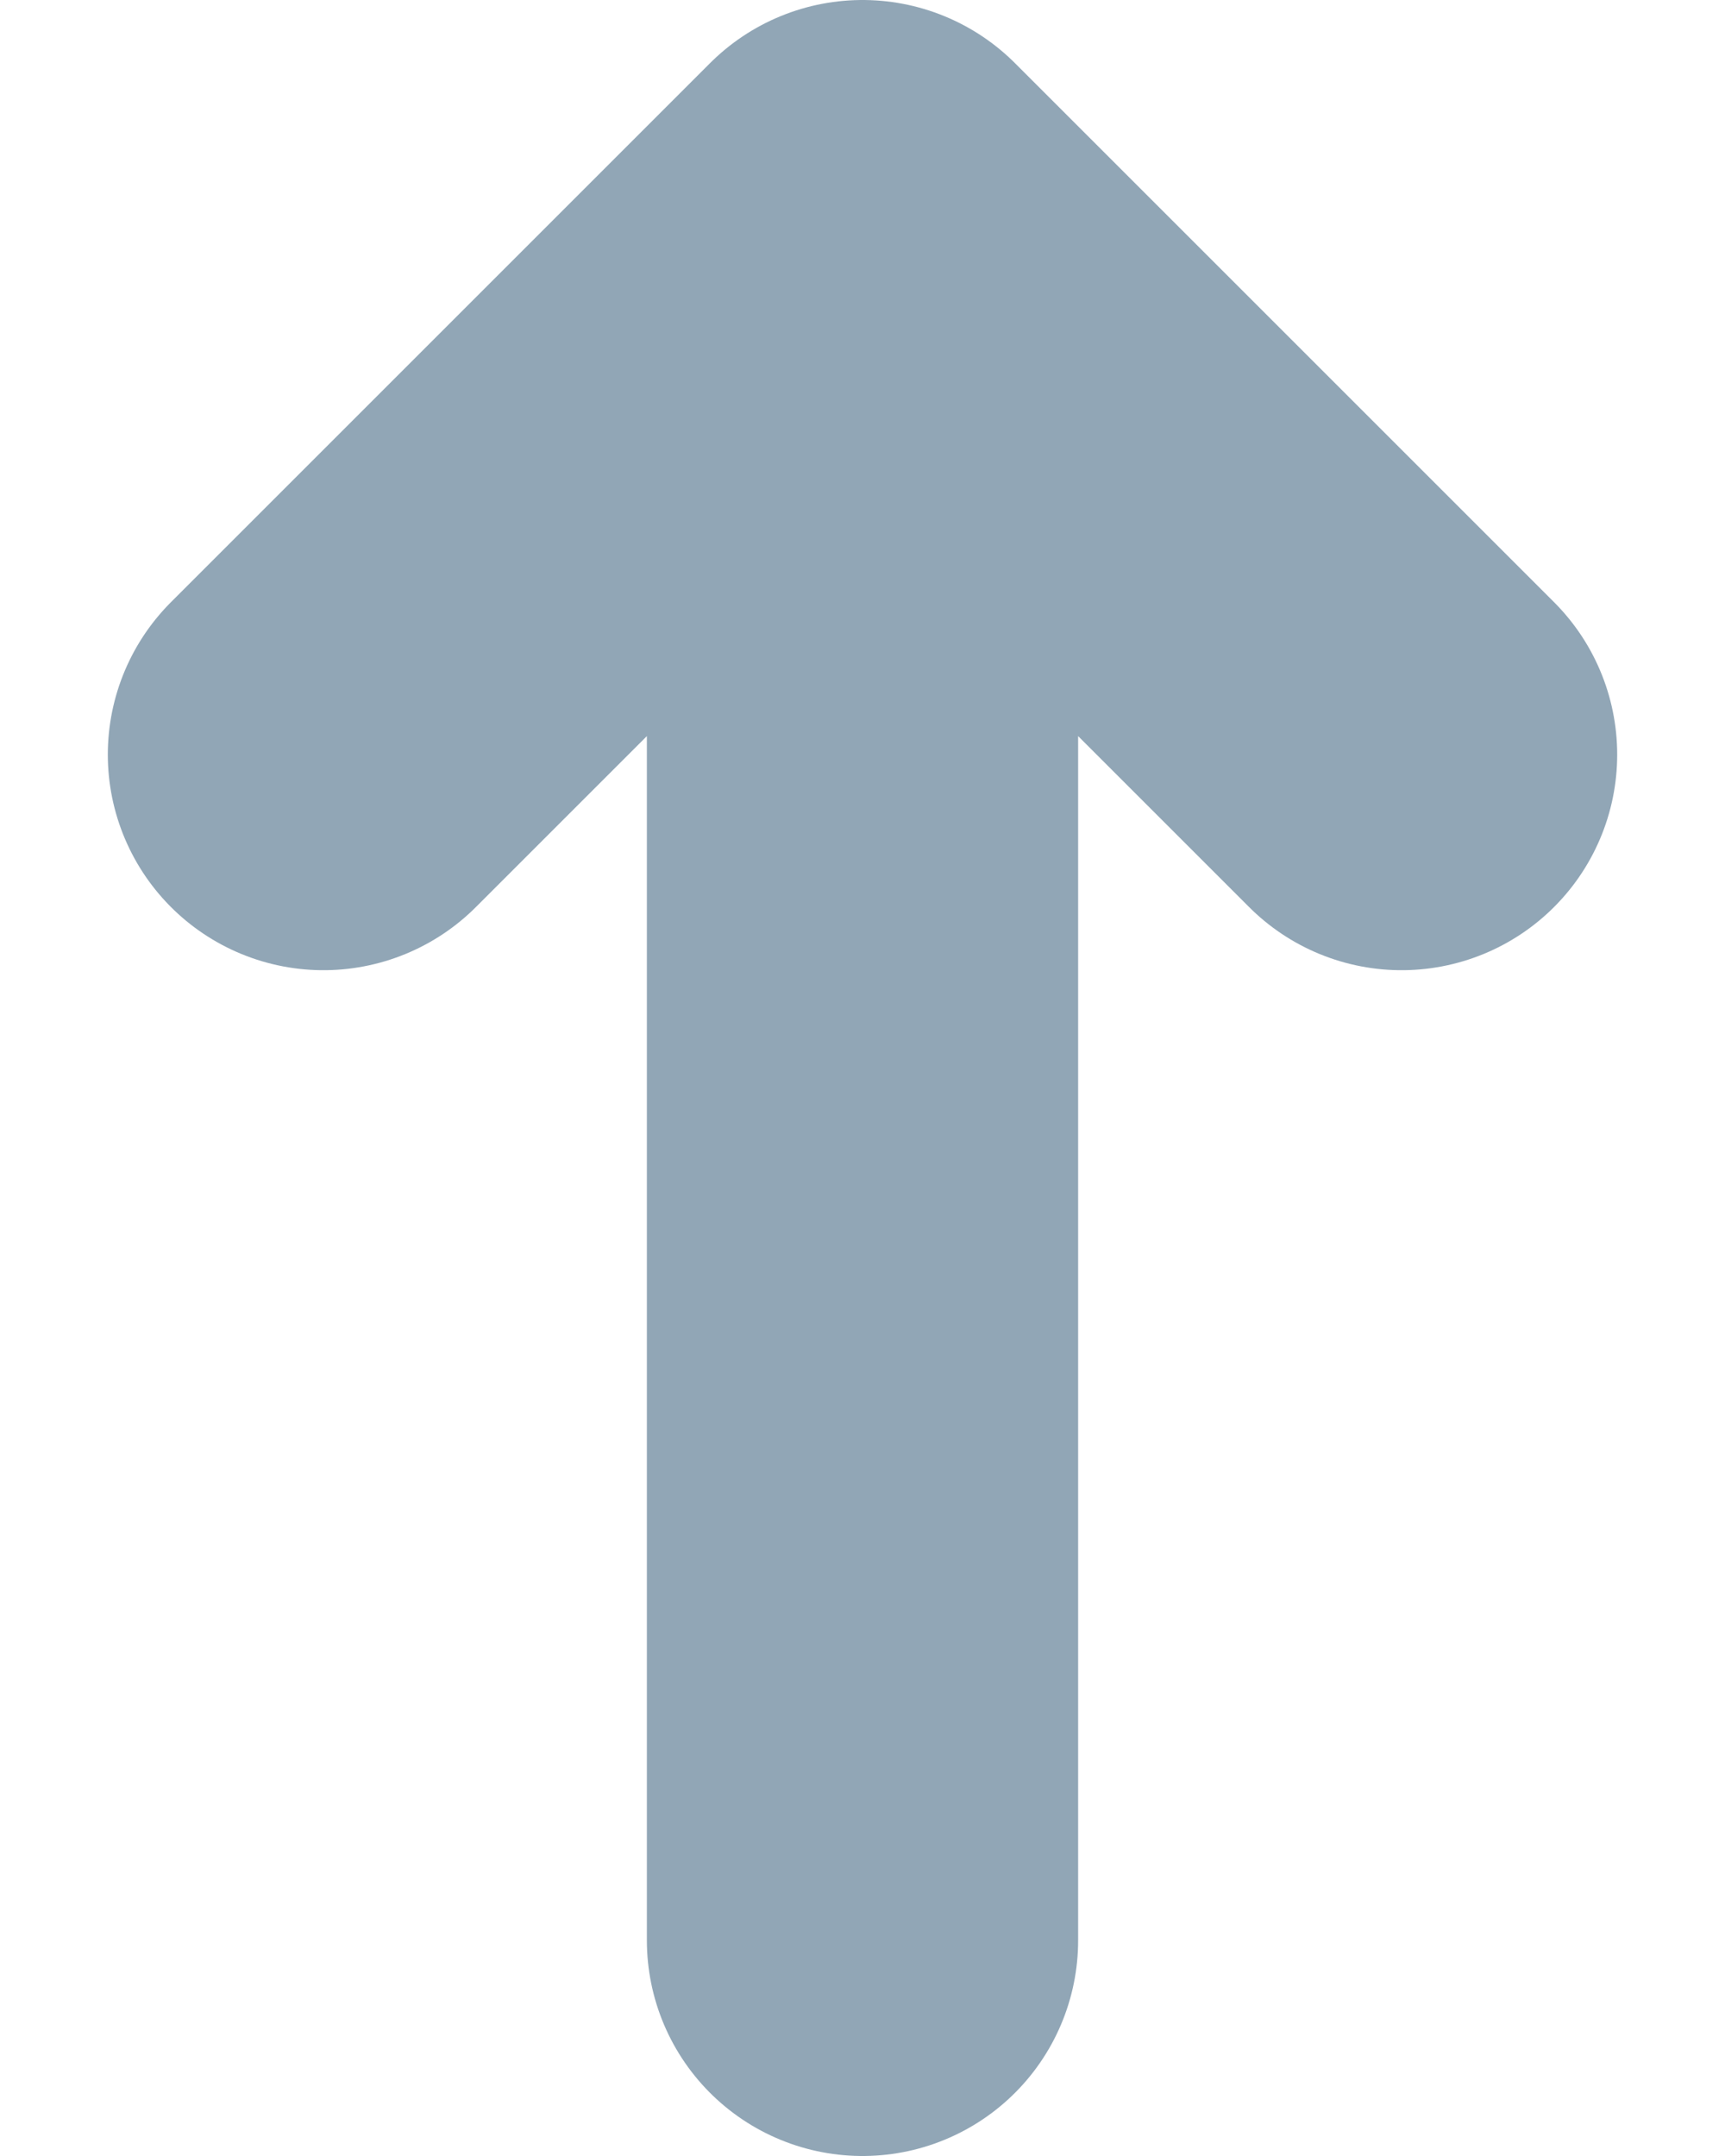 <svg xmlns="http://www.w3.org/2000/svg" width="8" height="10" viewBox="0 0 8 10">
  <path fill="none" stroke="#91A6B6" stroke-linecap="round" stroke-linejoin="round" stroke-width="2" d="M1.5,6.5 L4,9 L6.5,6.5 M4,9 L4,1" transform="matrix(1 0 0 -1 0 10)"/>
</svg>

